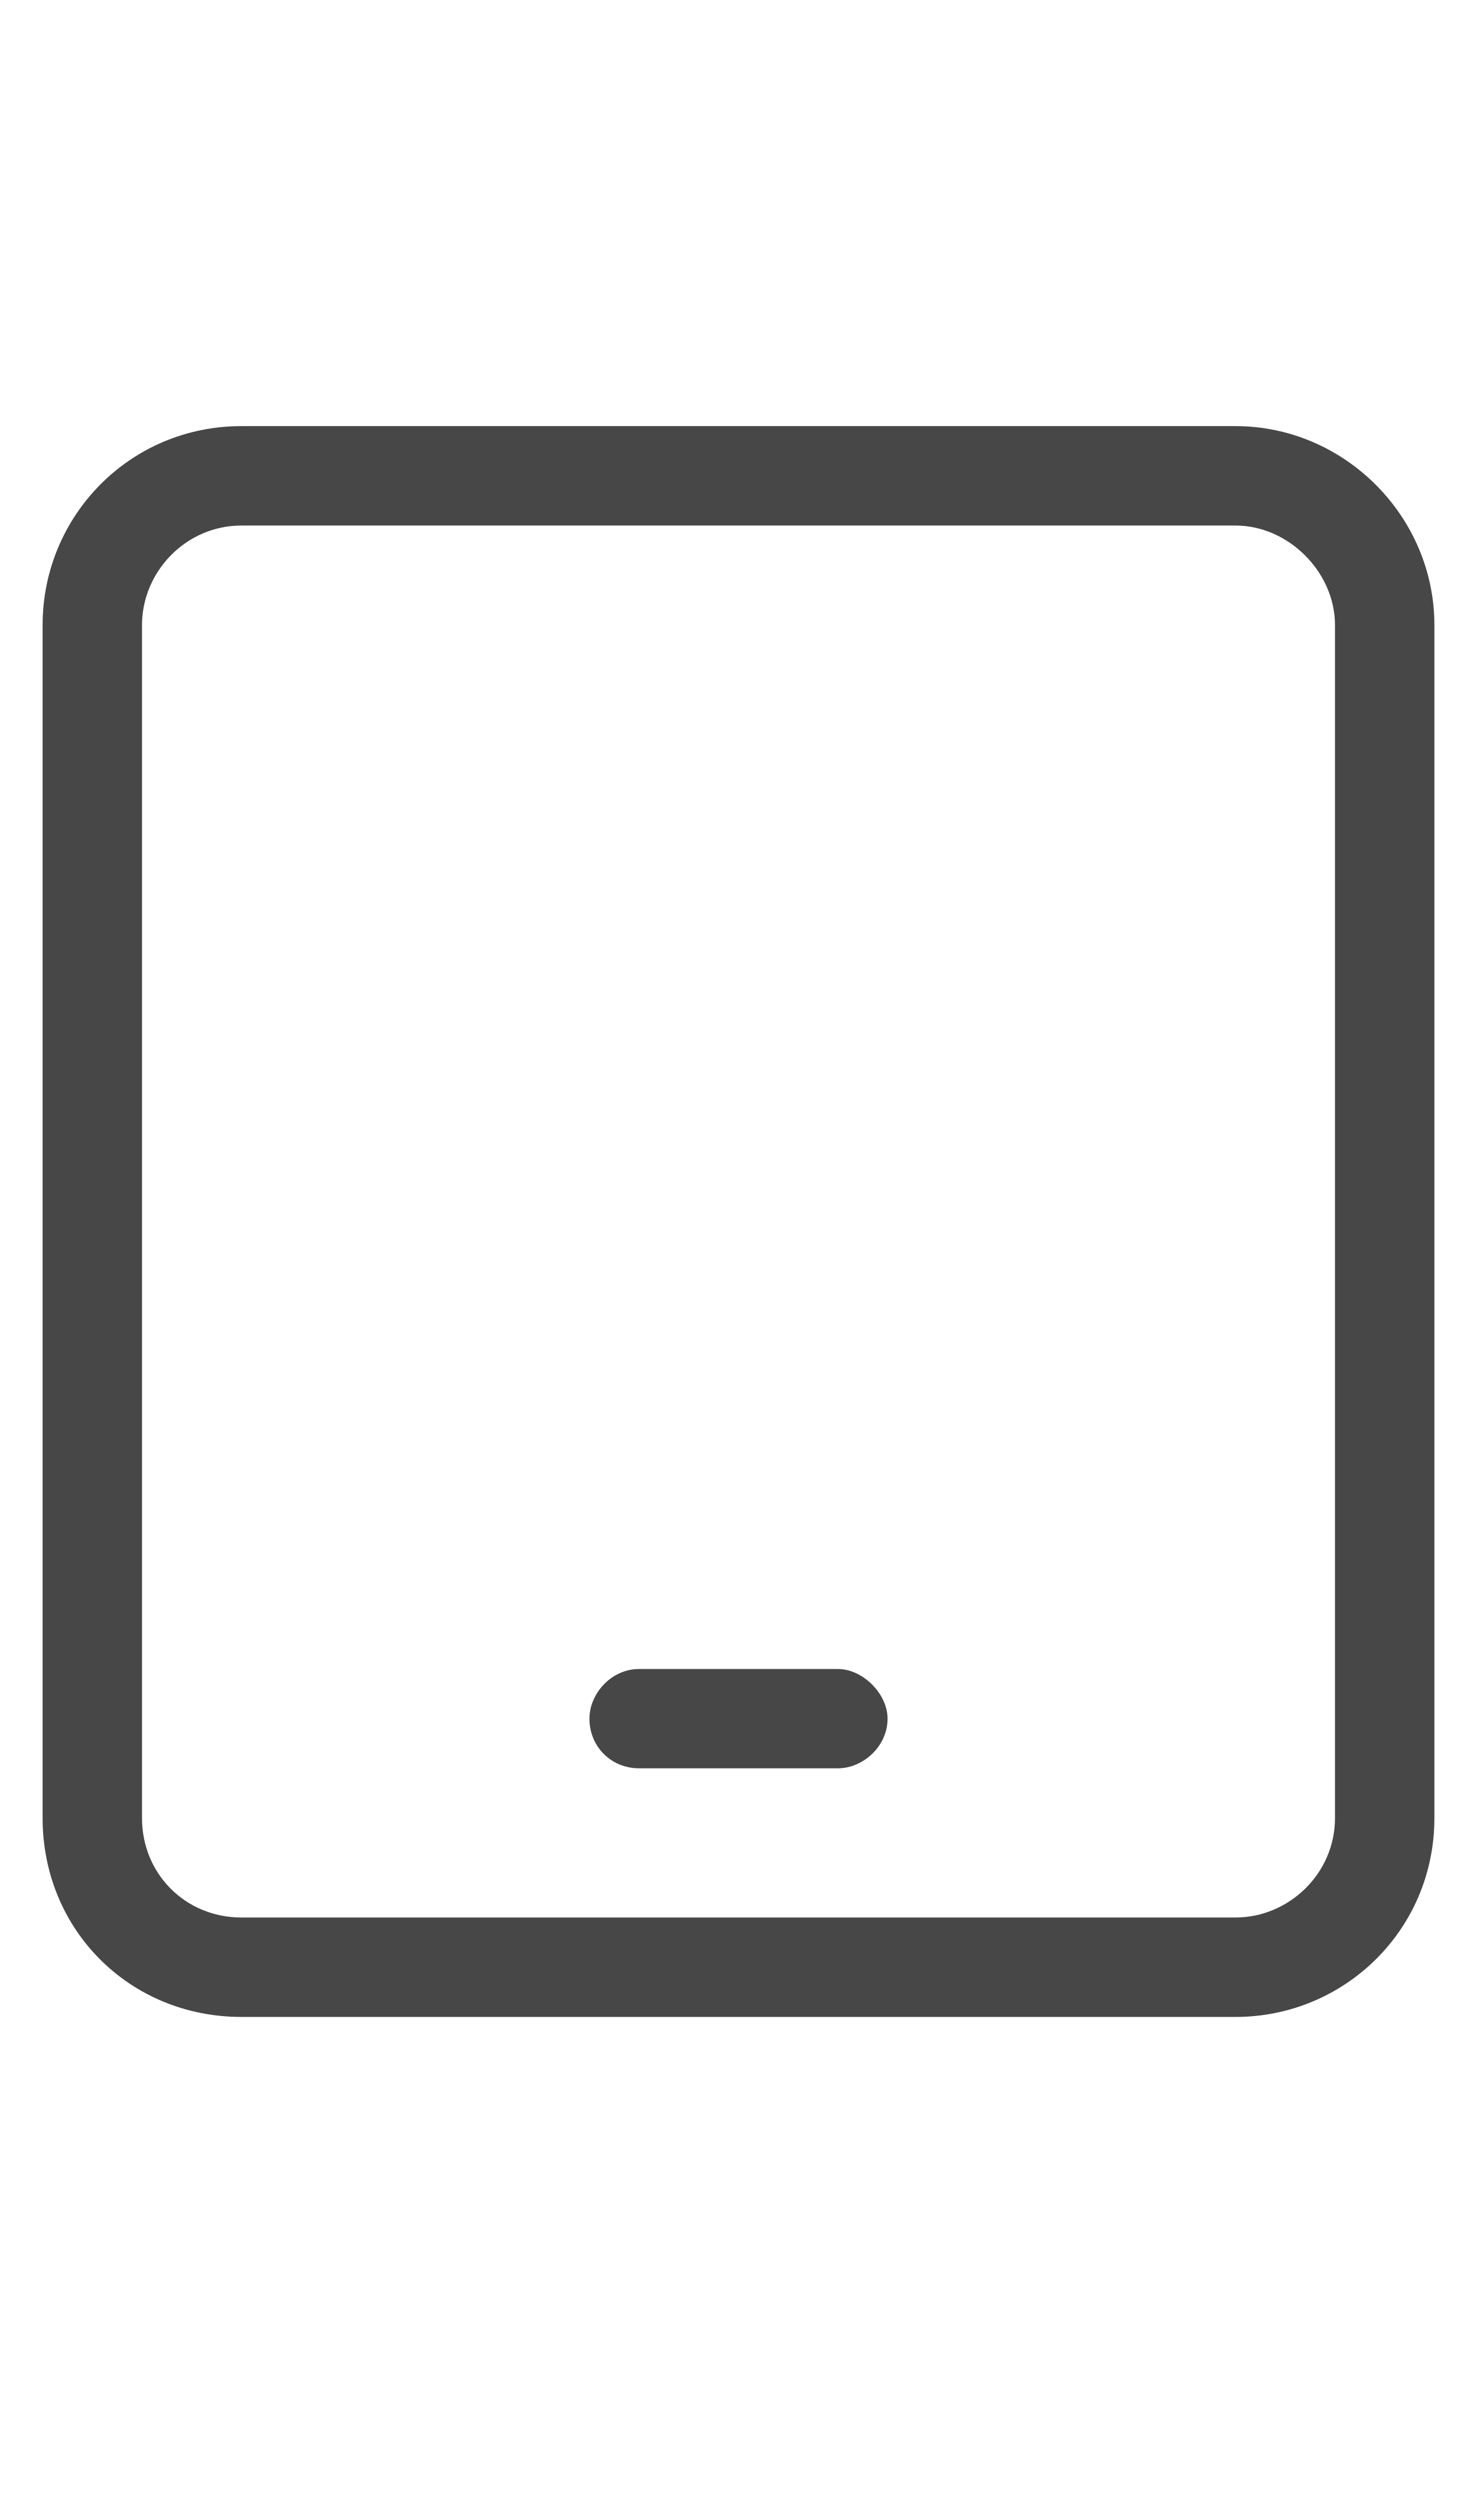<svg width="13" height="22" viewBox="0 0 13 22" fill="none" xmlns="http://www.w3.org/2000/svg">
<g id="label-paired / sm / tablet-sm / regular" clip-path="url(#clip0_2556_12570)">
<path id="icon" d="M2.125 4.625C1.633 4.625 1.25 5.035 1.25 5.5V16C1.25 16.492 1.633 16.875 2.125 16.875H10.875C11.34 16.875 11.75 16.492 11.75 16V5.5C11.75 5.035 11.34 4.625 10.875 4.625H2.125ZM0.375 5.5C0.375 4.543 1.141 3.75 2.125 3.75H10.875C11.832 3.75 12.625 4.543 12.625 5.5V16C12.625 16.984 11.832 17.75 10.875 17.75H2.125C1.141 17.75 0.375 16.984 0.375 16V5.5ZM5.625 14.688H7.375C7.594 14.688 7.812 14.906 7.812 15.125C7.812 15.371 7.594 15.562 7.375 15.562H5.625C5.379 15.562 5.188 15.371 5.188 15.125C5.188 14.906 5.379 14.688 5.625 14.688Z" fill="black" fill-opacity="0.72"/>
</g>
<defs>
<clipPath id="clip0_2556_12570">
<rect width="13" height="22" fill="white"/>
</clipPath>
</defs>
</svg>
